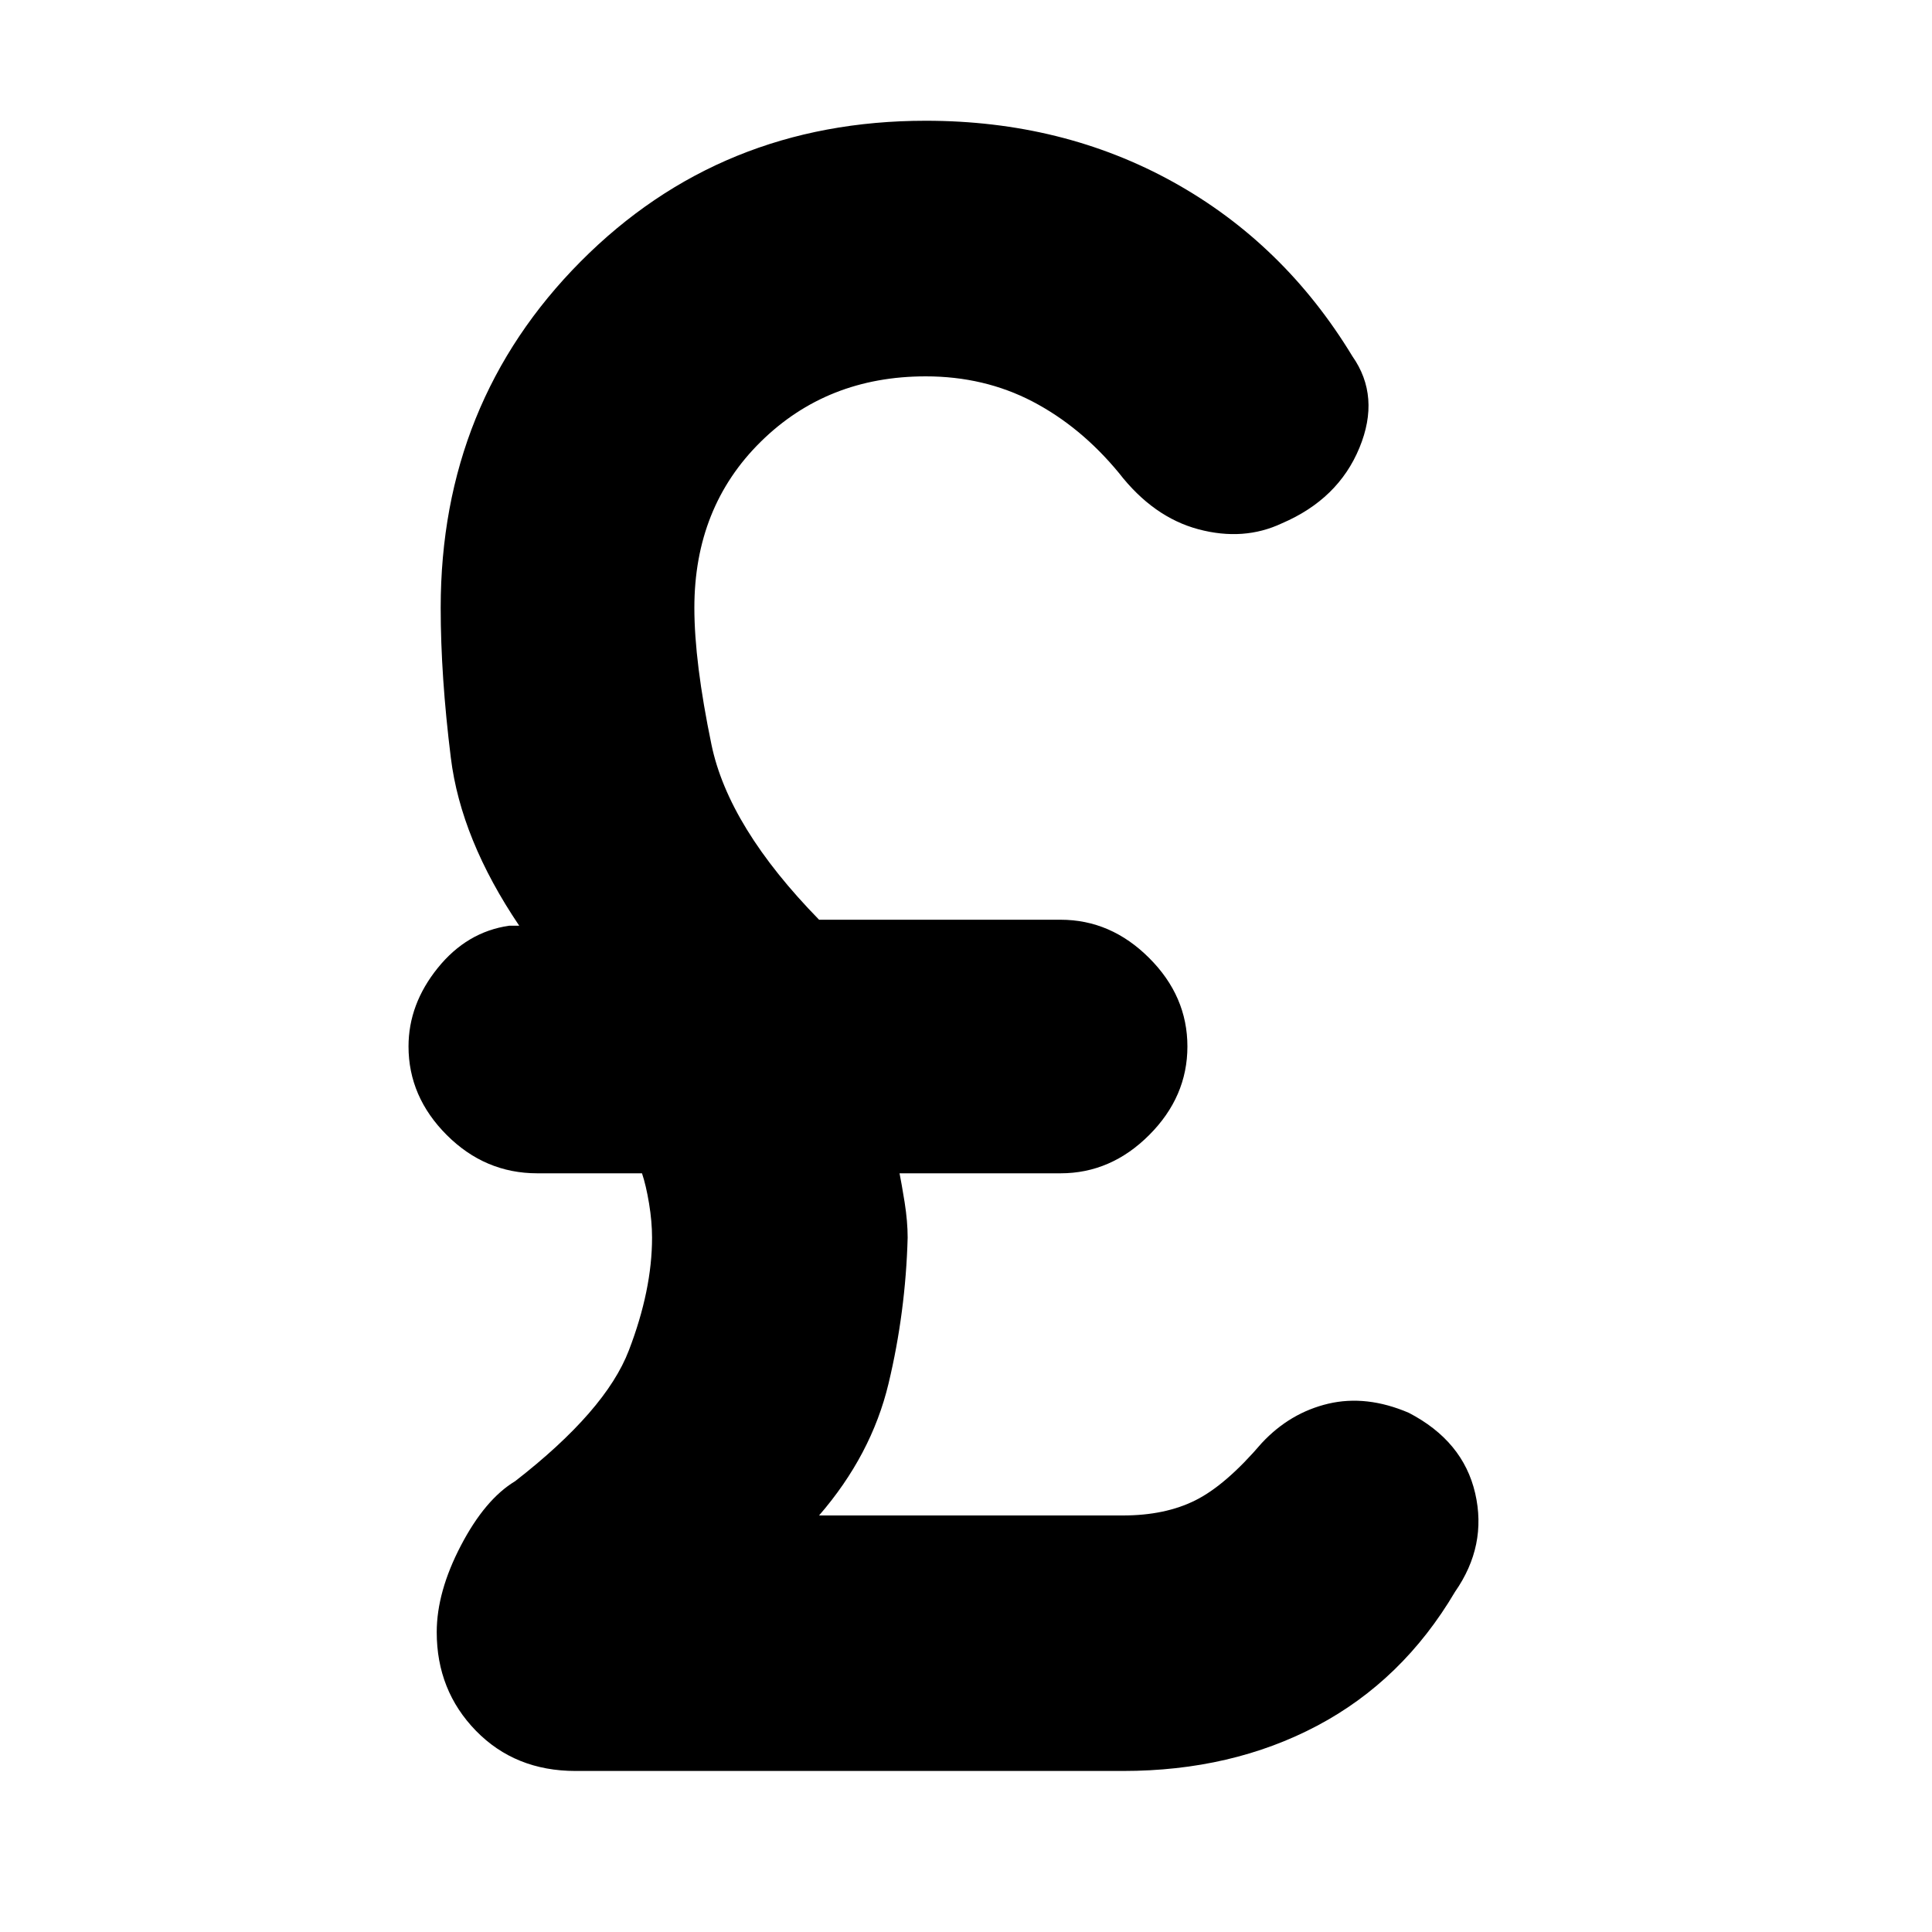 <svg xmlns="http://www.w3.org/2000/svg" height="20" width="20"><path d="M5.958 18.333q-.625 0-1.031-.416-.406-.417-.406-1.021 0-.417.25-.896.25-.479.562-.667.938-.729 1.177-1.354.24-.625.24-1.167 0-.166-.031-.354-.031-.187-.073-.312H5.562q-.541 0-.937-.396t-.396-.917q0-.437.302-.812.302-.375.74-.438h.104q-.604-.895-.708-1.739Q4.562 7 4.562 6.292q0-2.125 1.448-3.584Q7.458 1.25 9.583 1.25q1.417 0 2.563.635 1.146.636 1.854 1.803.292.416.073.947-.219.532-.802.782-.396.187-.865.062-.468-.125-.823-.583-.395-.479-.895-.74-.5-.26-1.105-.26-1.021 0-1.708.677t-.687 1.719q0 .562.177 1.416.177.854 1.114 1.813h2.5q.521 0 .917.396.396.395.396.916t-.396.917q-.396.396-.917.396H9.312q.021.104.053.302.031.198.031.364-.021.771-.198 1.511-.177.739-.719 1.365h3.146q.437 0 .75-.157.313-.156.687-.593.292-.313.688-.407.396-.093.833.094.563.292.688.833.125.542-.209 1.021-.541.917-1.427 1.386-.885.468-2.01.468Z"/></svg>